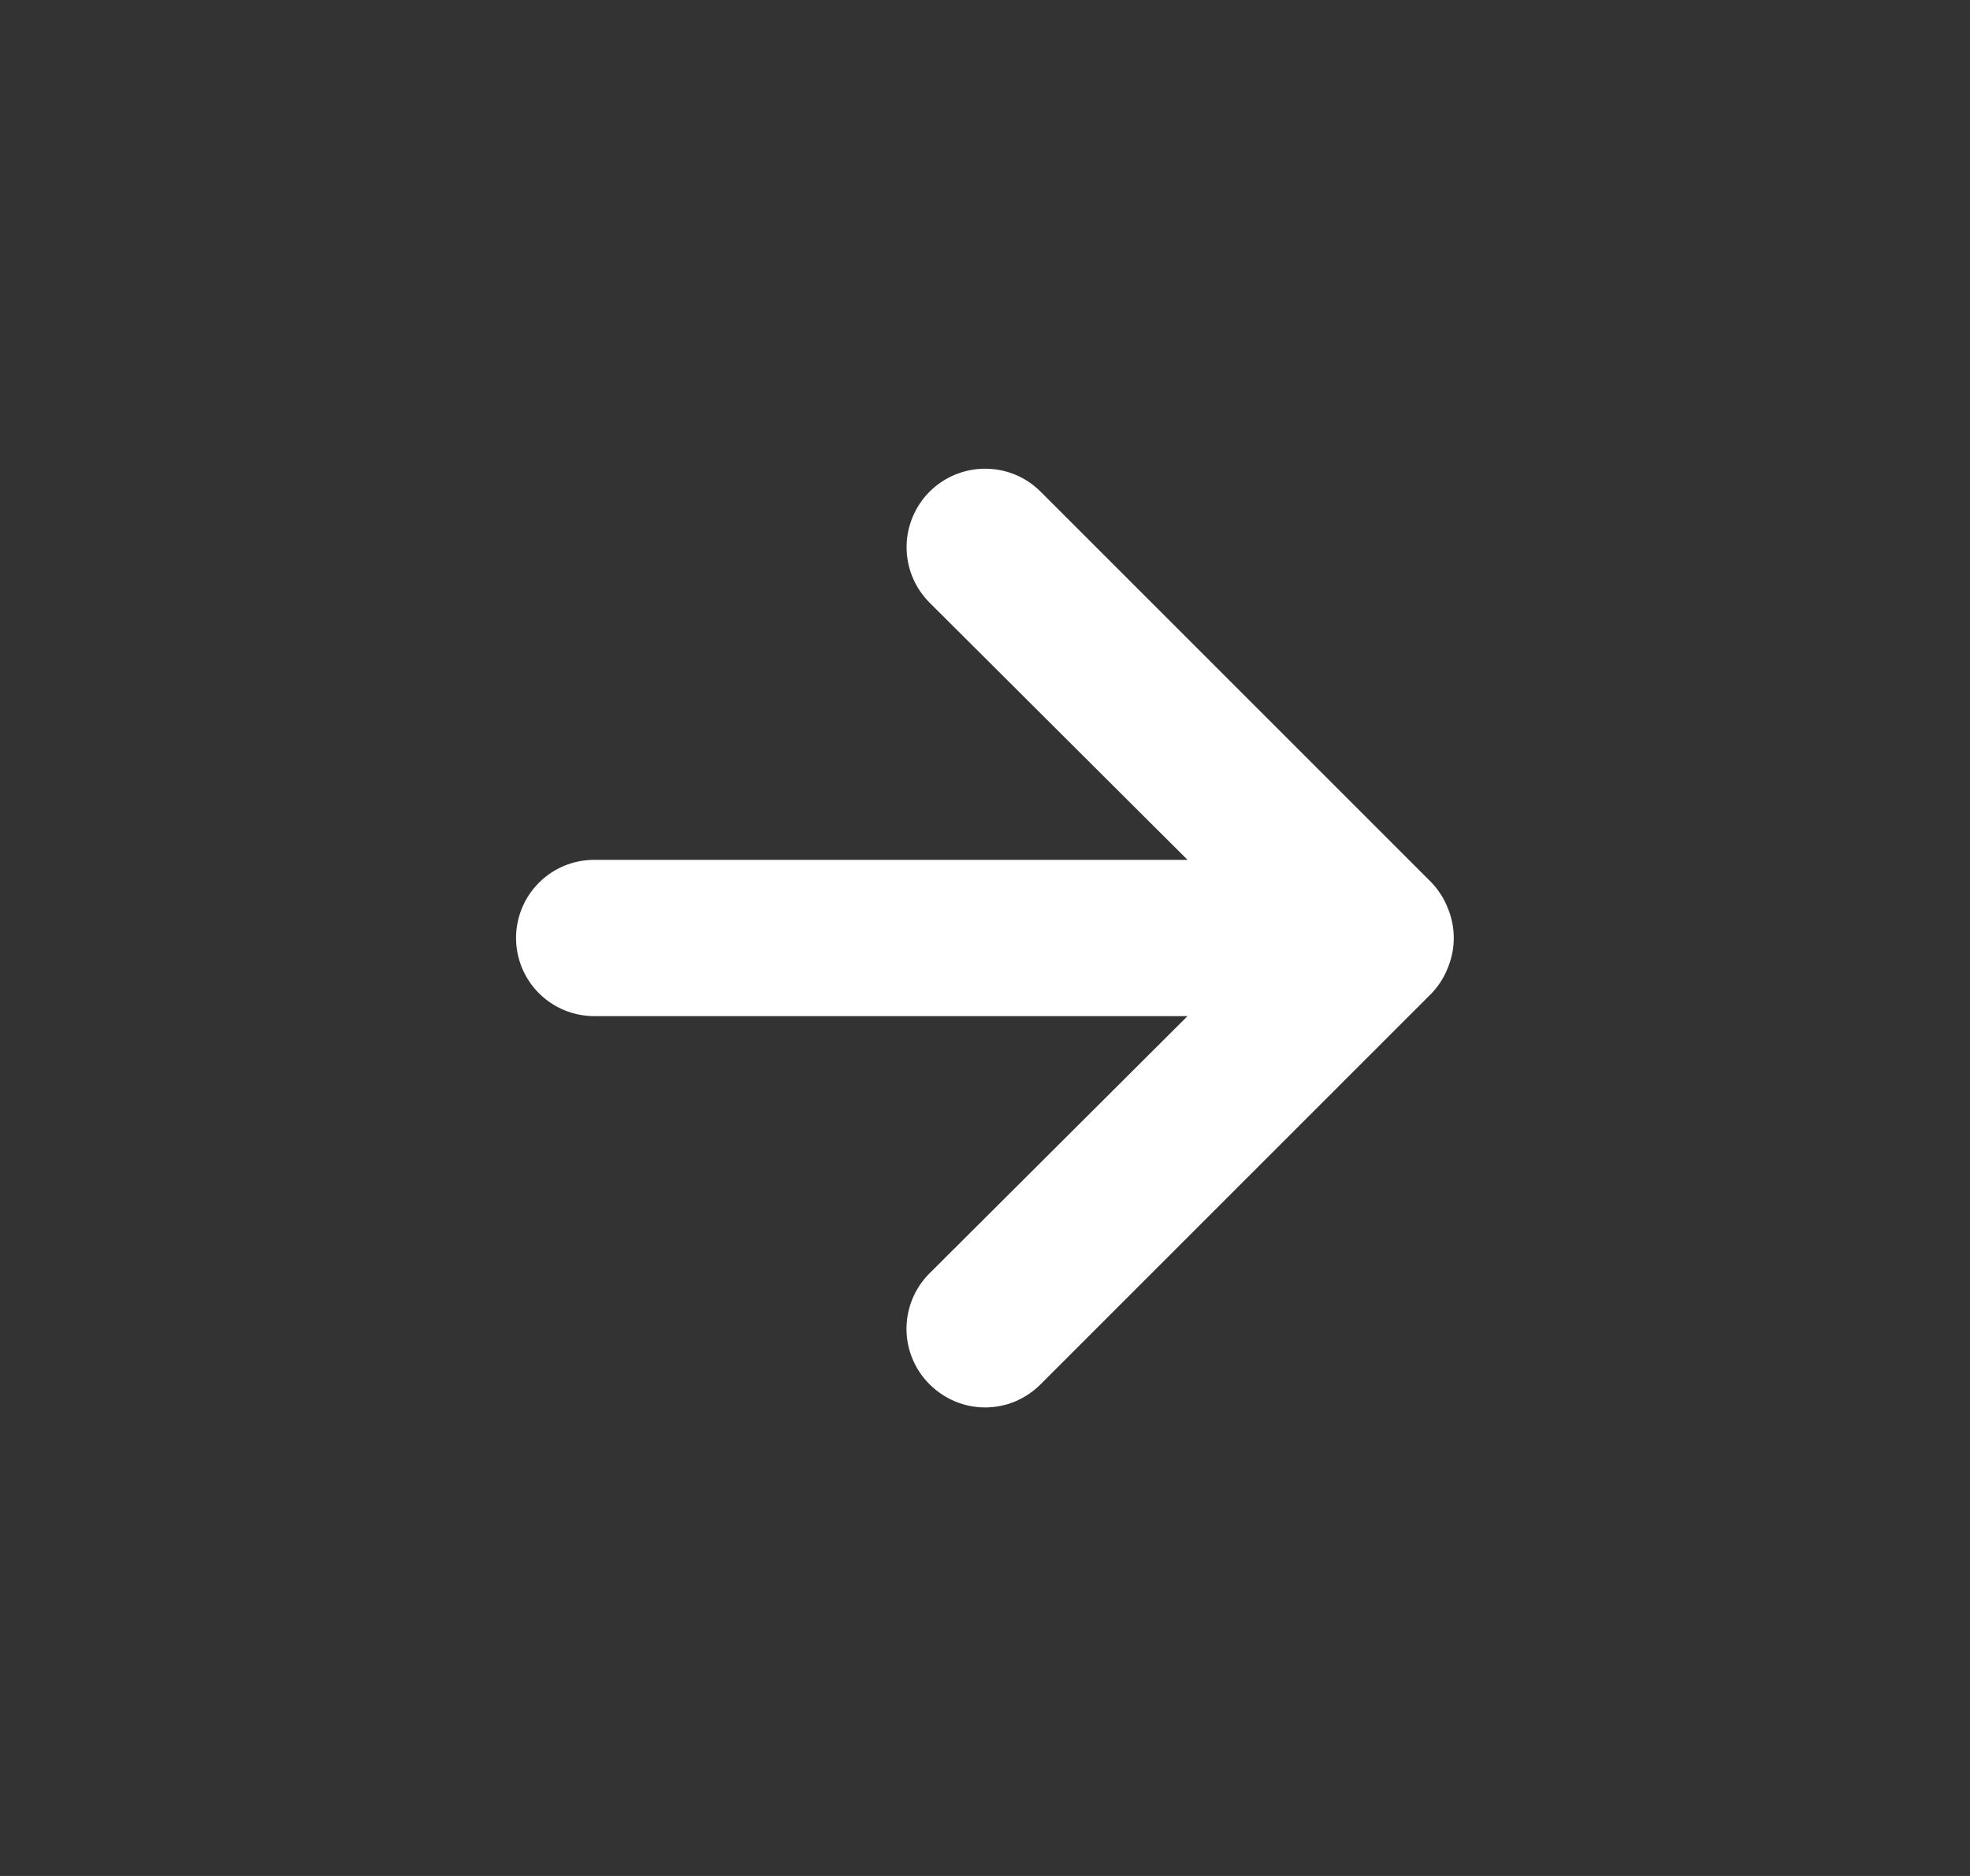 <svg width="21" height="20" viewBox="0 0 21 20" fill="none" xmlns="http://www.w3.org/2000/svg">
<rect x="0" y="0" width="21" height="20" fill="#333333" stroke="none"/>
<path d="M15.434 9.683C15.395 9.581 15.335 9.488 15.259 9.408L11.093 5.242C11.015 5.164 10.923 5.102 10.821 5.06C10.72 5.018 10.611 4.997 10.501 4.997C10.279 4.997 10.066 5.085 9.909 5.242C9.832 5.319 9.77 5.412 9.728 5.513C9.686 5.615 9.664 5.723 9.664 5.833C9.664 6.055 9.752 6.268 9.909 6.425L12.659 9.167H6.334C6.113 9.167 5.901 9.254 5.745 9.411C5.589 9.567 5.501 9.779 5.501 10C5.501 10.221 5.589 10.433 5.745 10.589C5.901 10.745 6.113 10.833 6.334 10.833H12.659L9.909 13.575C9.831 13.652 9.769 13.745 9.727 13.846C9.685 13.948 9.663 14.057 9.663 14.167C9.663 14.277 9.685 14.386 9.727 14.487C9.769 14.589 9.831 14.681 9.909 14.758C9.987 14.836 10.079 14.898 10.181 14.941C10.282 14.983 10.391 15.005 10.501 15.005C10.611 15.005 10.72 14.983 10.822 14.941C10.923 14.898 11.015 14.836 11.093 14.758L15.259 10.592C15.335 10.512 15.395 10.419 15.434 10.317C15.518 10.114 15.518 9.886 15.434 9.683Z" fill="white"/>
</svg>
